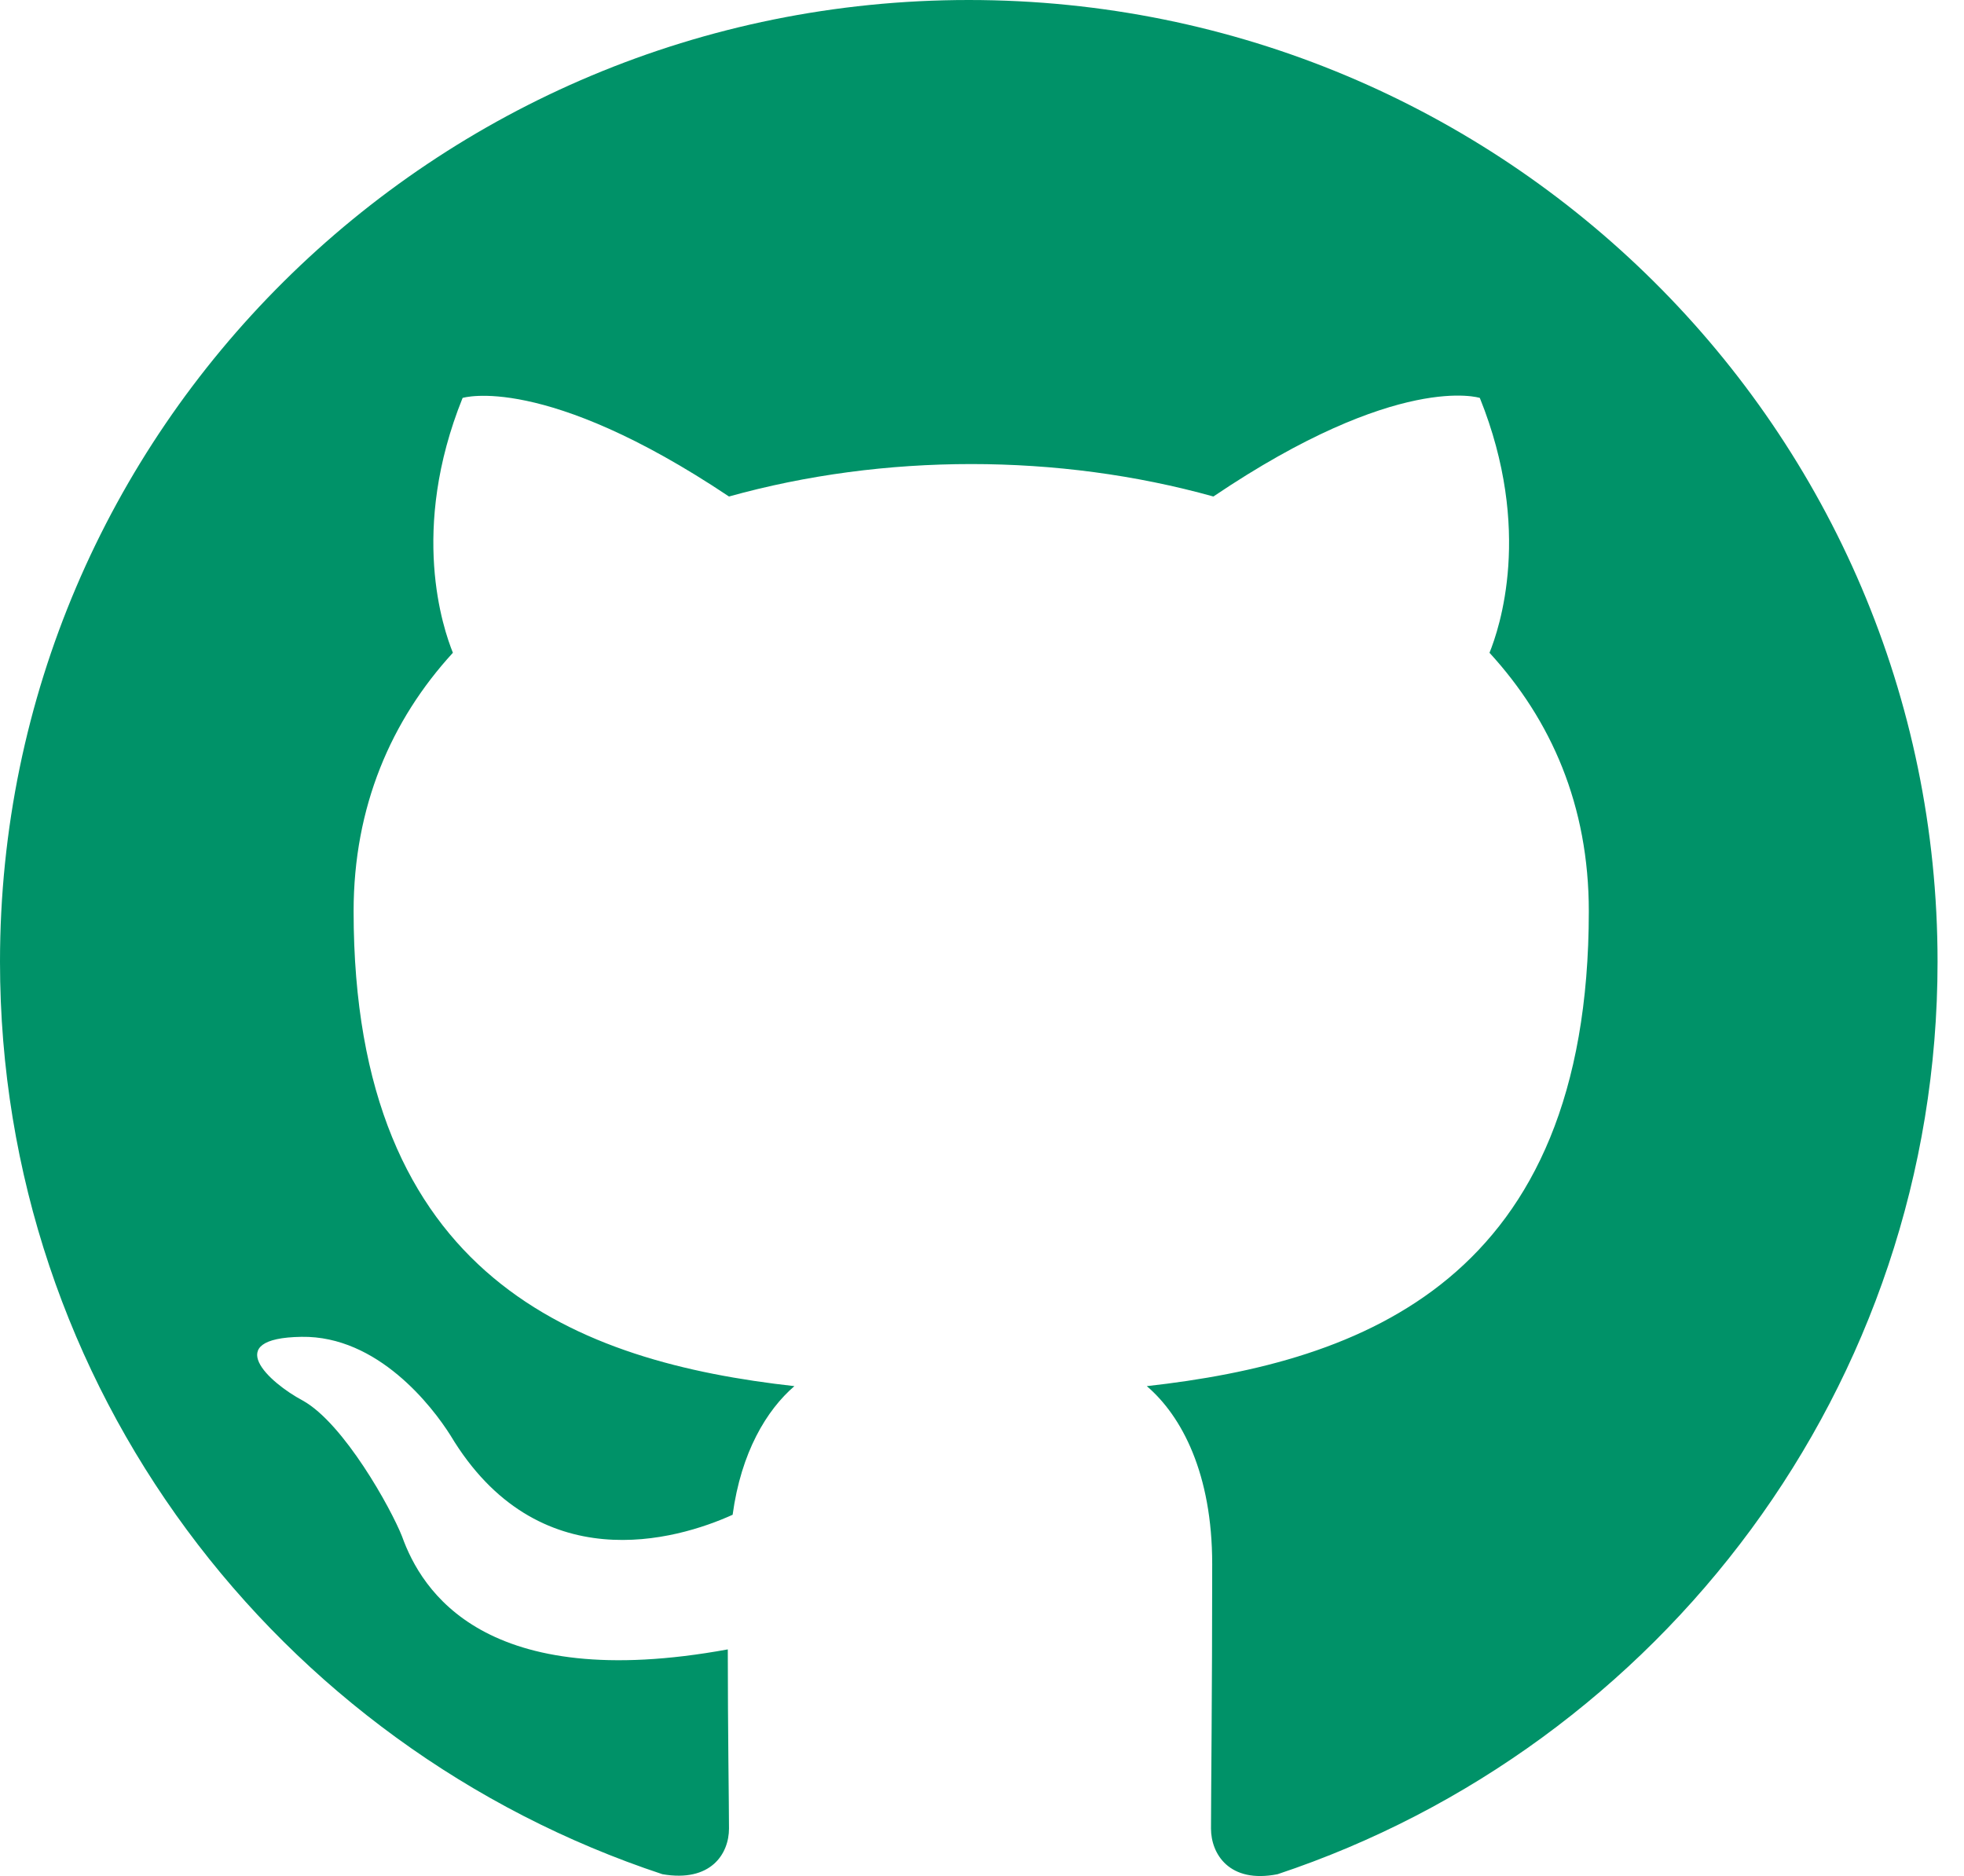 <svg width="67" height="64" viewBox="0 0 67 64" fill="none" xmlns="http://www.w3.org/2000/svg">
    <g clip-path="url(#clip0_3_2)">
        <path fill-rule="evenodd" clip-rule="evenodd"
              d="M33.049 0C14.79 0 0 14.682 0 32.809C0 47.328 9.46 59.59 22.597 63.937C24.25 64.224 24.869 63.24 24.869 62.379C24.869 61.6 24.828 59.016 24.828 56.268C16.525 57.786 14.376 54.258 13.715 52.413C13.344 51.47 11.732 48.558 10.328 47.779C9.171 47.163 7.519 45.646 10.287 45.605C12.889 45.564 14.748 47.984 15.368 48.968C18.342 53.931 23.093 52.536 24.993 51.675C25.283 49.542 26.15 48.107 27.1 47.287C19.747 46.466 12.063 43.636 12.063 31.087C12.063 27.519 13.344 24.566 15.45 22.269C15.12 21.449 13.963 18.086 15.781 13.575C15.781 13.575 18.549 12.714 24.869 16.938C27.513 16.2 30.323 15.831 33.132 15.831C35.941 15.831 38.75 16.2 41.394 16.938C47.715 12.673 50.483 13.575 50.483 13.575C52.3 18.086 51.144 21.449 50.813 22.269C52.92 24.566 54.201 27.478 54.201 31.087C54.201 43.678 46.475 46.466 39.122 47.287C40.32 48.312 41.353 50.28 41.353 53.356C41.353 57.745 41.312 61.272 41.312 62.379C41.312 63.24 41.931 64.265 43.584 63.937C56.638 59.59 66.098 47.287 66.098 32.809C66.098 14.682 51.309 0 33.049 0Z"
              fill="#009268"/>
    </g>
    <defs>
        <clipPath id="clip0_3_2">
            <rect width="66.098" height="64" fill="transparent"/>
        </clipPath>
    </defs>
</svg>
